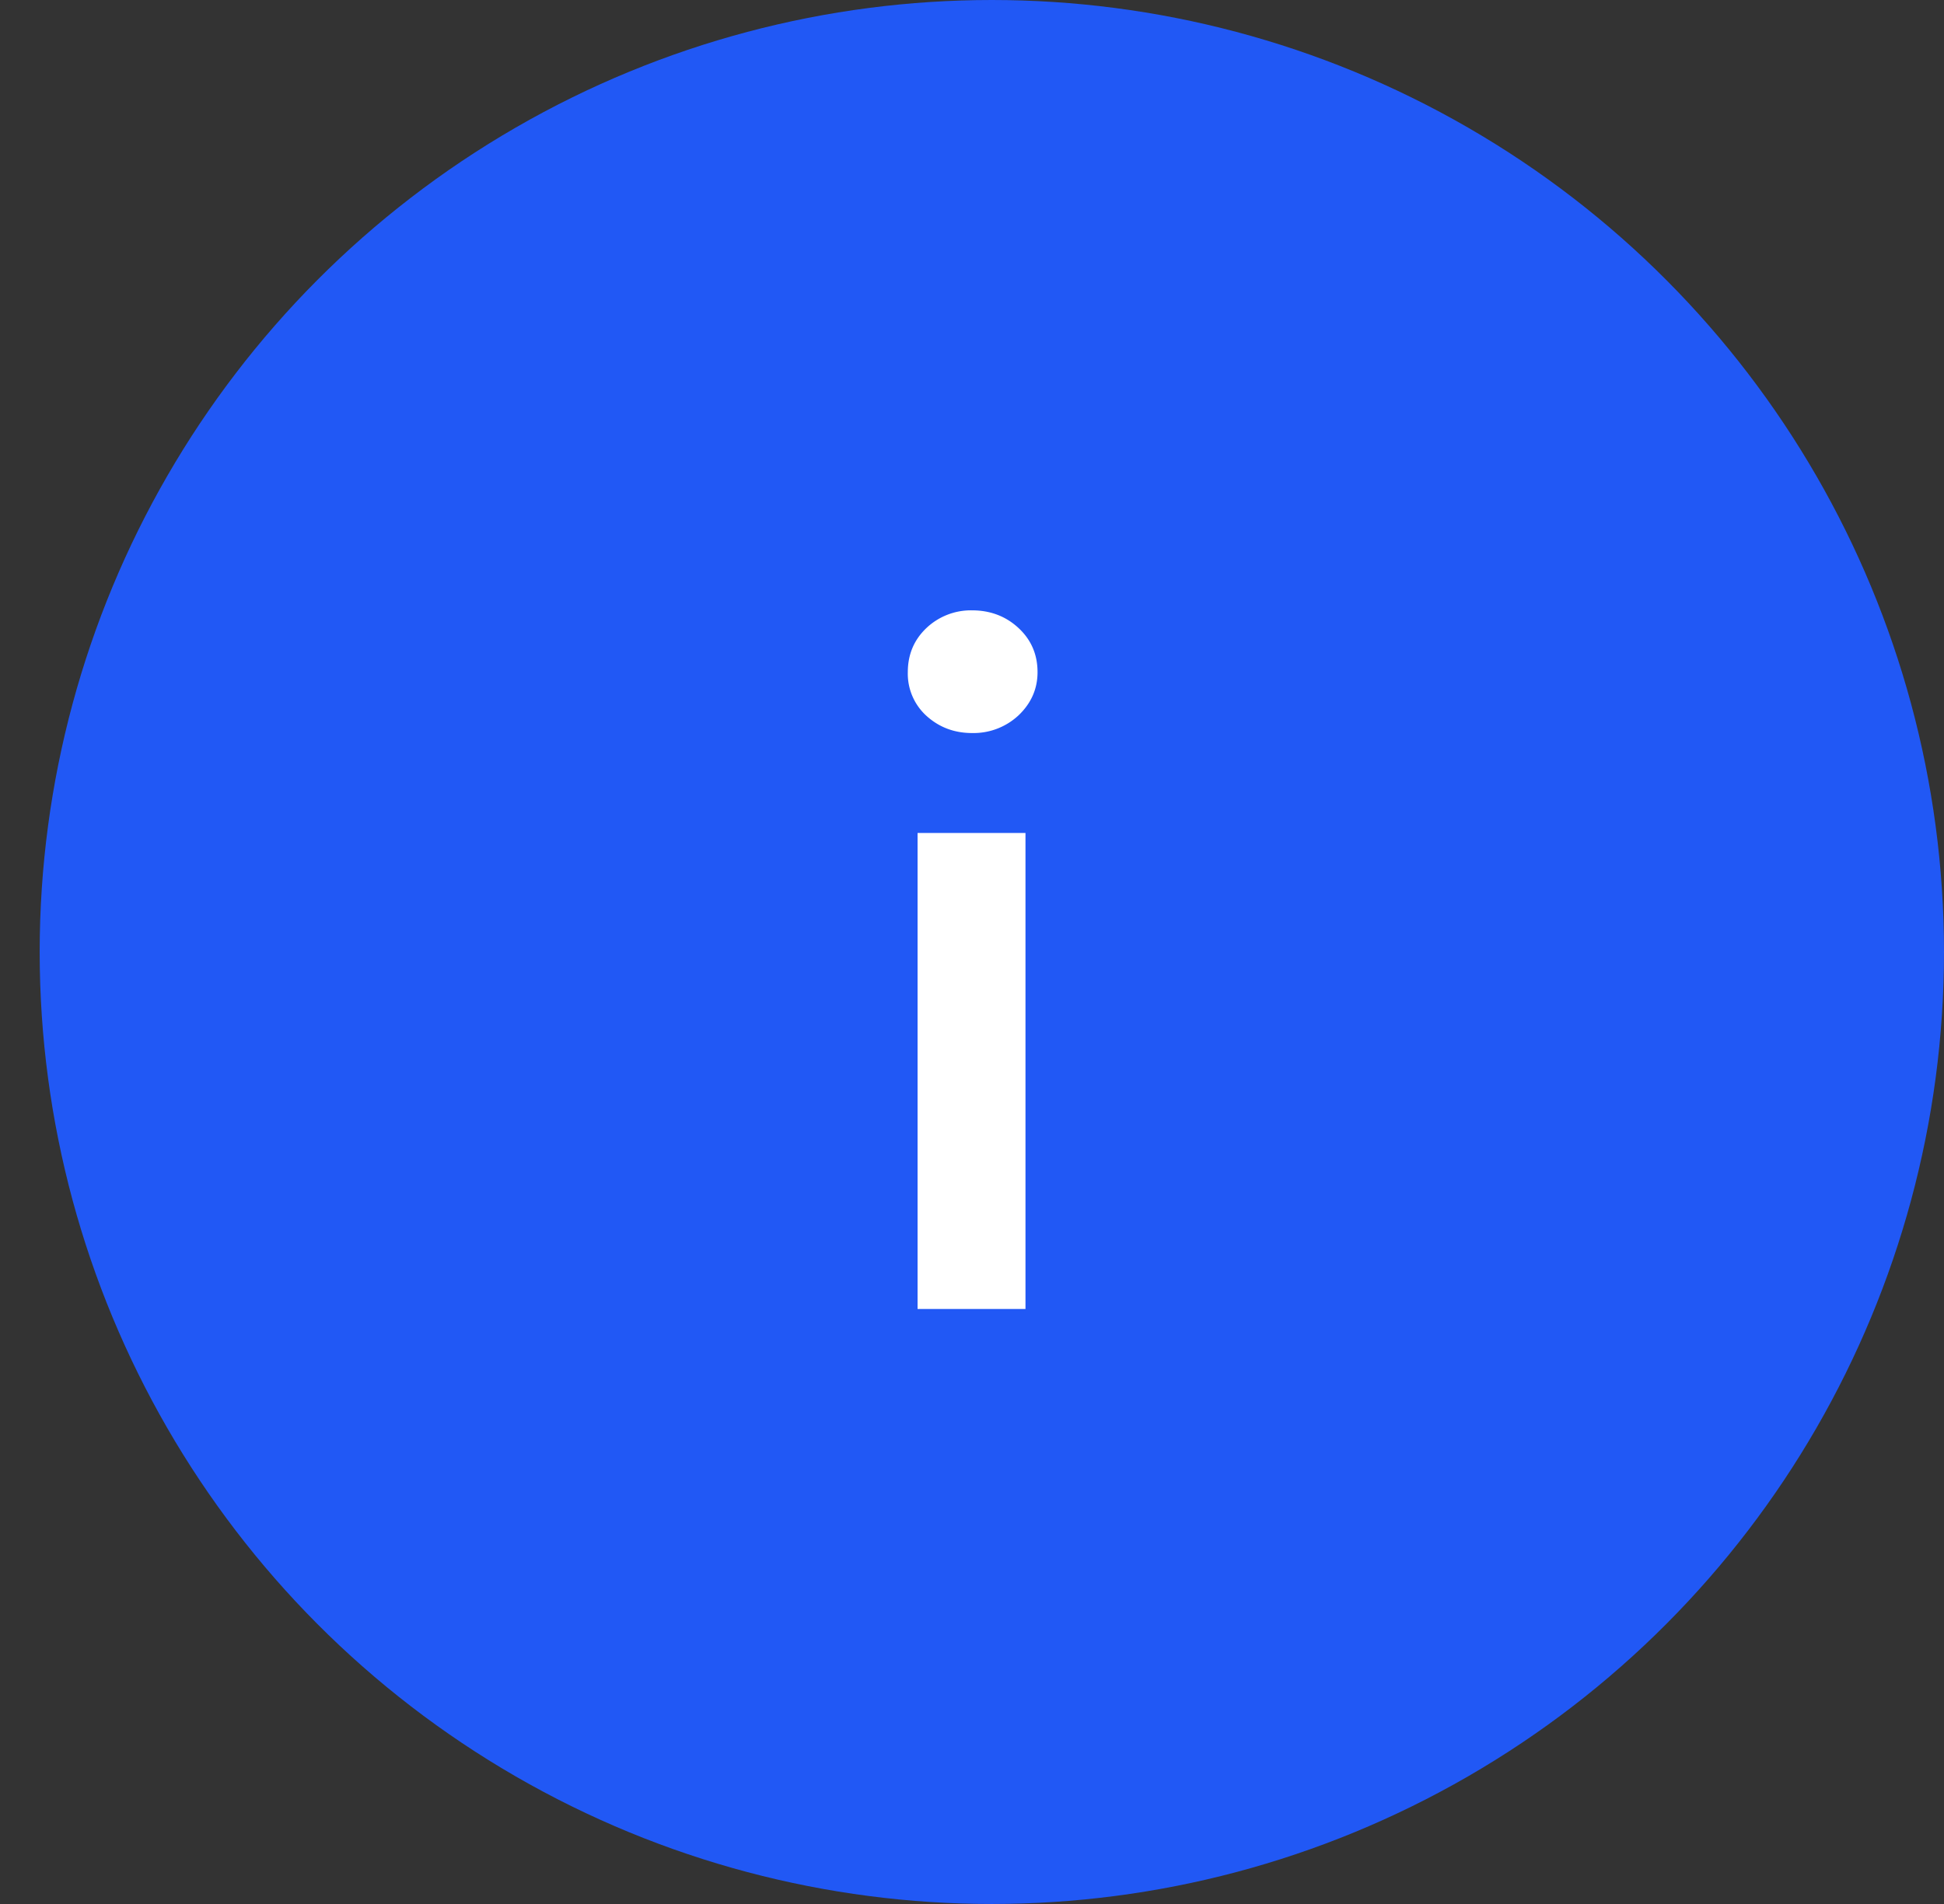 <svg width="49" height="48" fill="none" xmlns="http://www.w3.org/2000/svg"><rect width="100%" height="100%" fill="#333333" stroke="none"/><circle cx="25" cy="24" r="24" fill="#2158F5"/><path d="M24.5 18.48c-.445 0-.828-.144-1.148-.433a1.435 1.435 0 01-.47-1.102c0-.445.157-.816.47-1.113a1.63 1.63 0 011.148-.445c.46 0 .852.148 1.172.445.32.297.48.668.48 1.113 0 .422-.16.785-.48 1.09a1.66 1.66 0 01-1.172.445zM25.848 33h-2.72V21h2.72v12z" fill="#fff"/></svg>